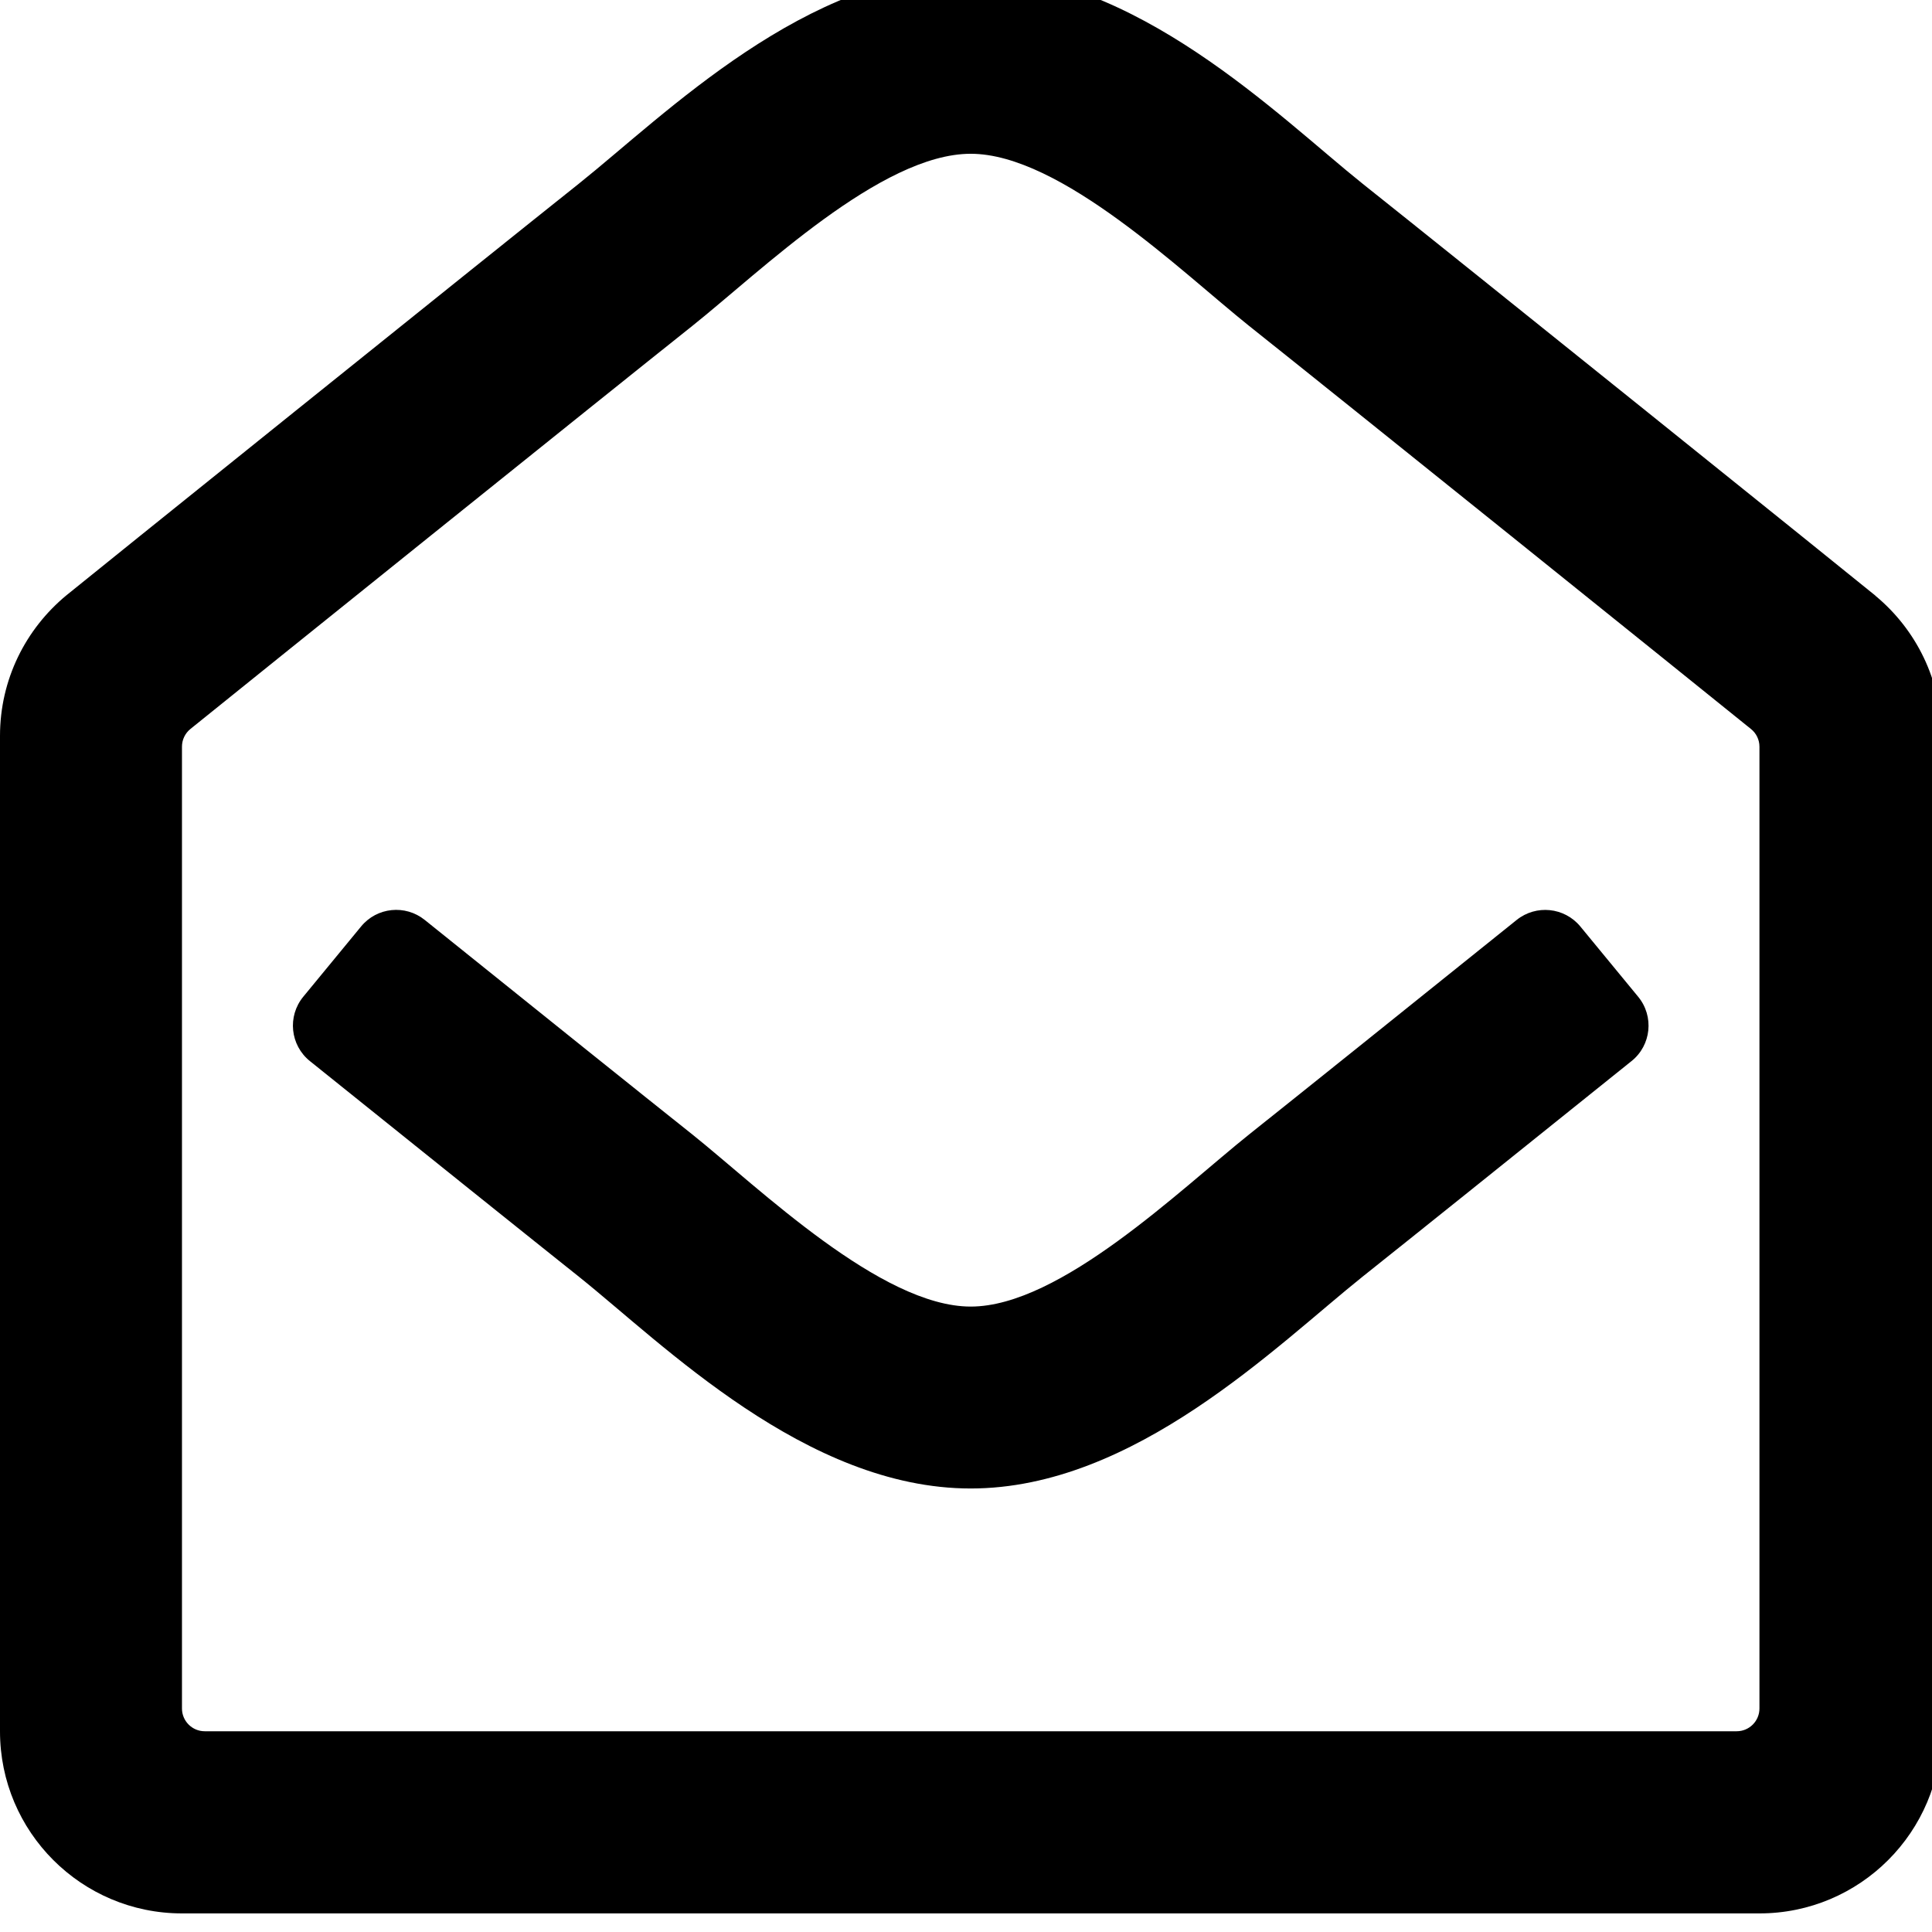 <!-- Generated by IcoMoon.io -->
<svg version="1.1" xmlns="http://www.w3.org/2000/svg" width="32" height="32" viewBox="0 0 32 32">
<title>envelope-open</title>
<path d="M31.063 9.866c-0.295-0.244-7.017-5.649-8.495-6.824-1.388-1.11-3.762-3.508-6.49-3.508-2.714 0-5.064 2.369-6.49 3.508-1.536 1.222-8.232 6.607-8.488 6.818-0.674 0.557-1.1 1.393-1.1 2.329v0 16.488c0 1.665 1.35 3.015 3.015 3.015h26.127c1.665 0 3.015-1.35 3.015-3.015v-16.486c0-0.933-0.424-1.766-1.089-2.319l-0.005-0.004zM29.142 28.298c0 0.208-0.169 0.377-0.377 0.377v0h-25.374c-0.208 0-0.377-0.169-0.377-0.377v0-15.931c0-0.114 0.051-0.221 0.14-0.293 0.997-0.805 6.833-5.499 8.313-6.676 1.141-0.911 3.128-2.851 4.611-2.851 1.488 0 3.508 1.97 4.611 2.851 1.48 1.177 7.317 5.872 8.313 6.677 0.086 0.069 0.14 0.175 0.14 0.293 0 0 0 0 0 0v-0 15.93zM27.133 16.509c0.267 0.324 0.218 0.804-0.11 1.066-1.82 1.462-3.723 2.989-4.455 3.571-1.426 1.14-3.777 3.508-6.49 3.508-2.729 0-5.105-2.402-6.49-3.508-0.708-0.563-2.622-2.099-4.455-3.571-0.327-0.263-0.376-0.742-0.11-1.066l0.958-1.164c0.262-0.319 0.732-0.367 1.054-0.108 1.797 1.445 3.678 2.954 4.432 3.553 1.102 0.881 3.123 2.851 4.611 2.851 1.482 0 3.47-1.939 4.611-2.851 0.753-0.599 2.634-2.108 4.432-3.553 0.322-0.258 0.791-0.21 1.054 0.108l0.958 1.164z"></path>
</svg>

